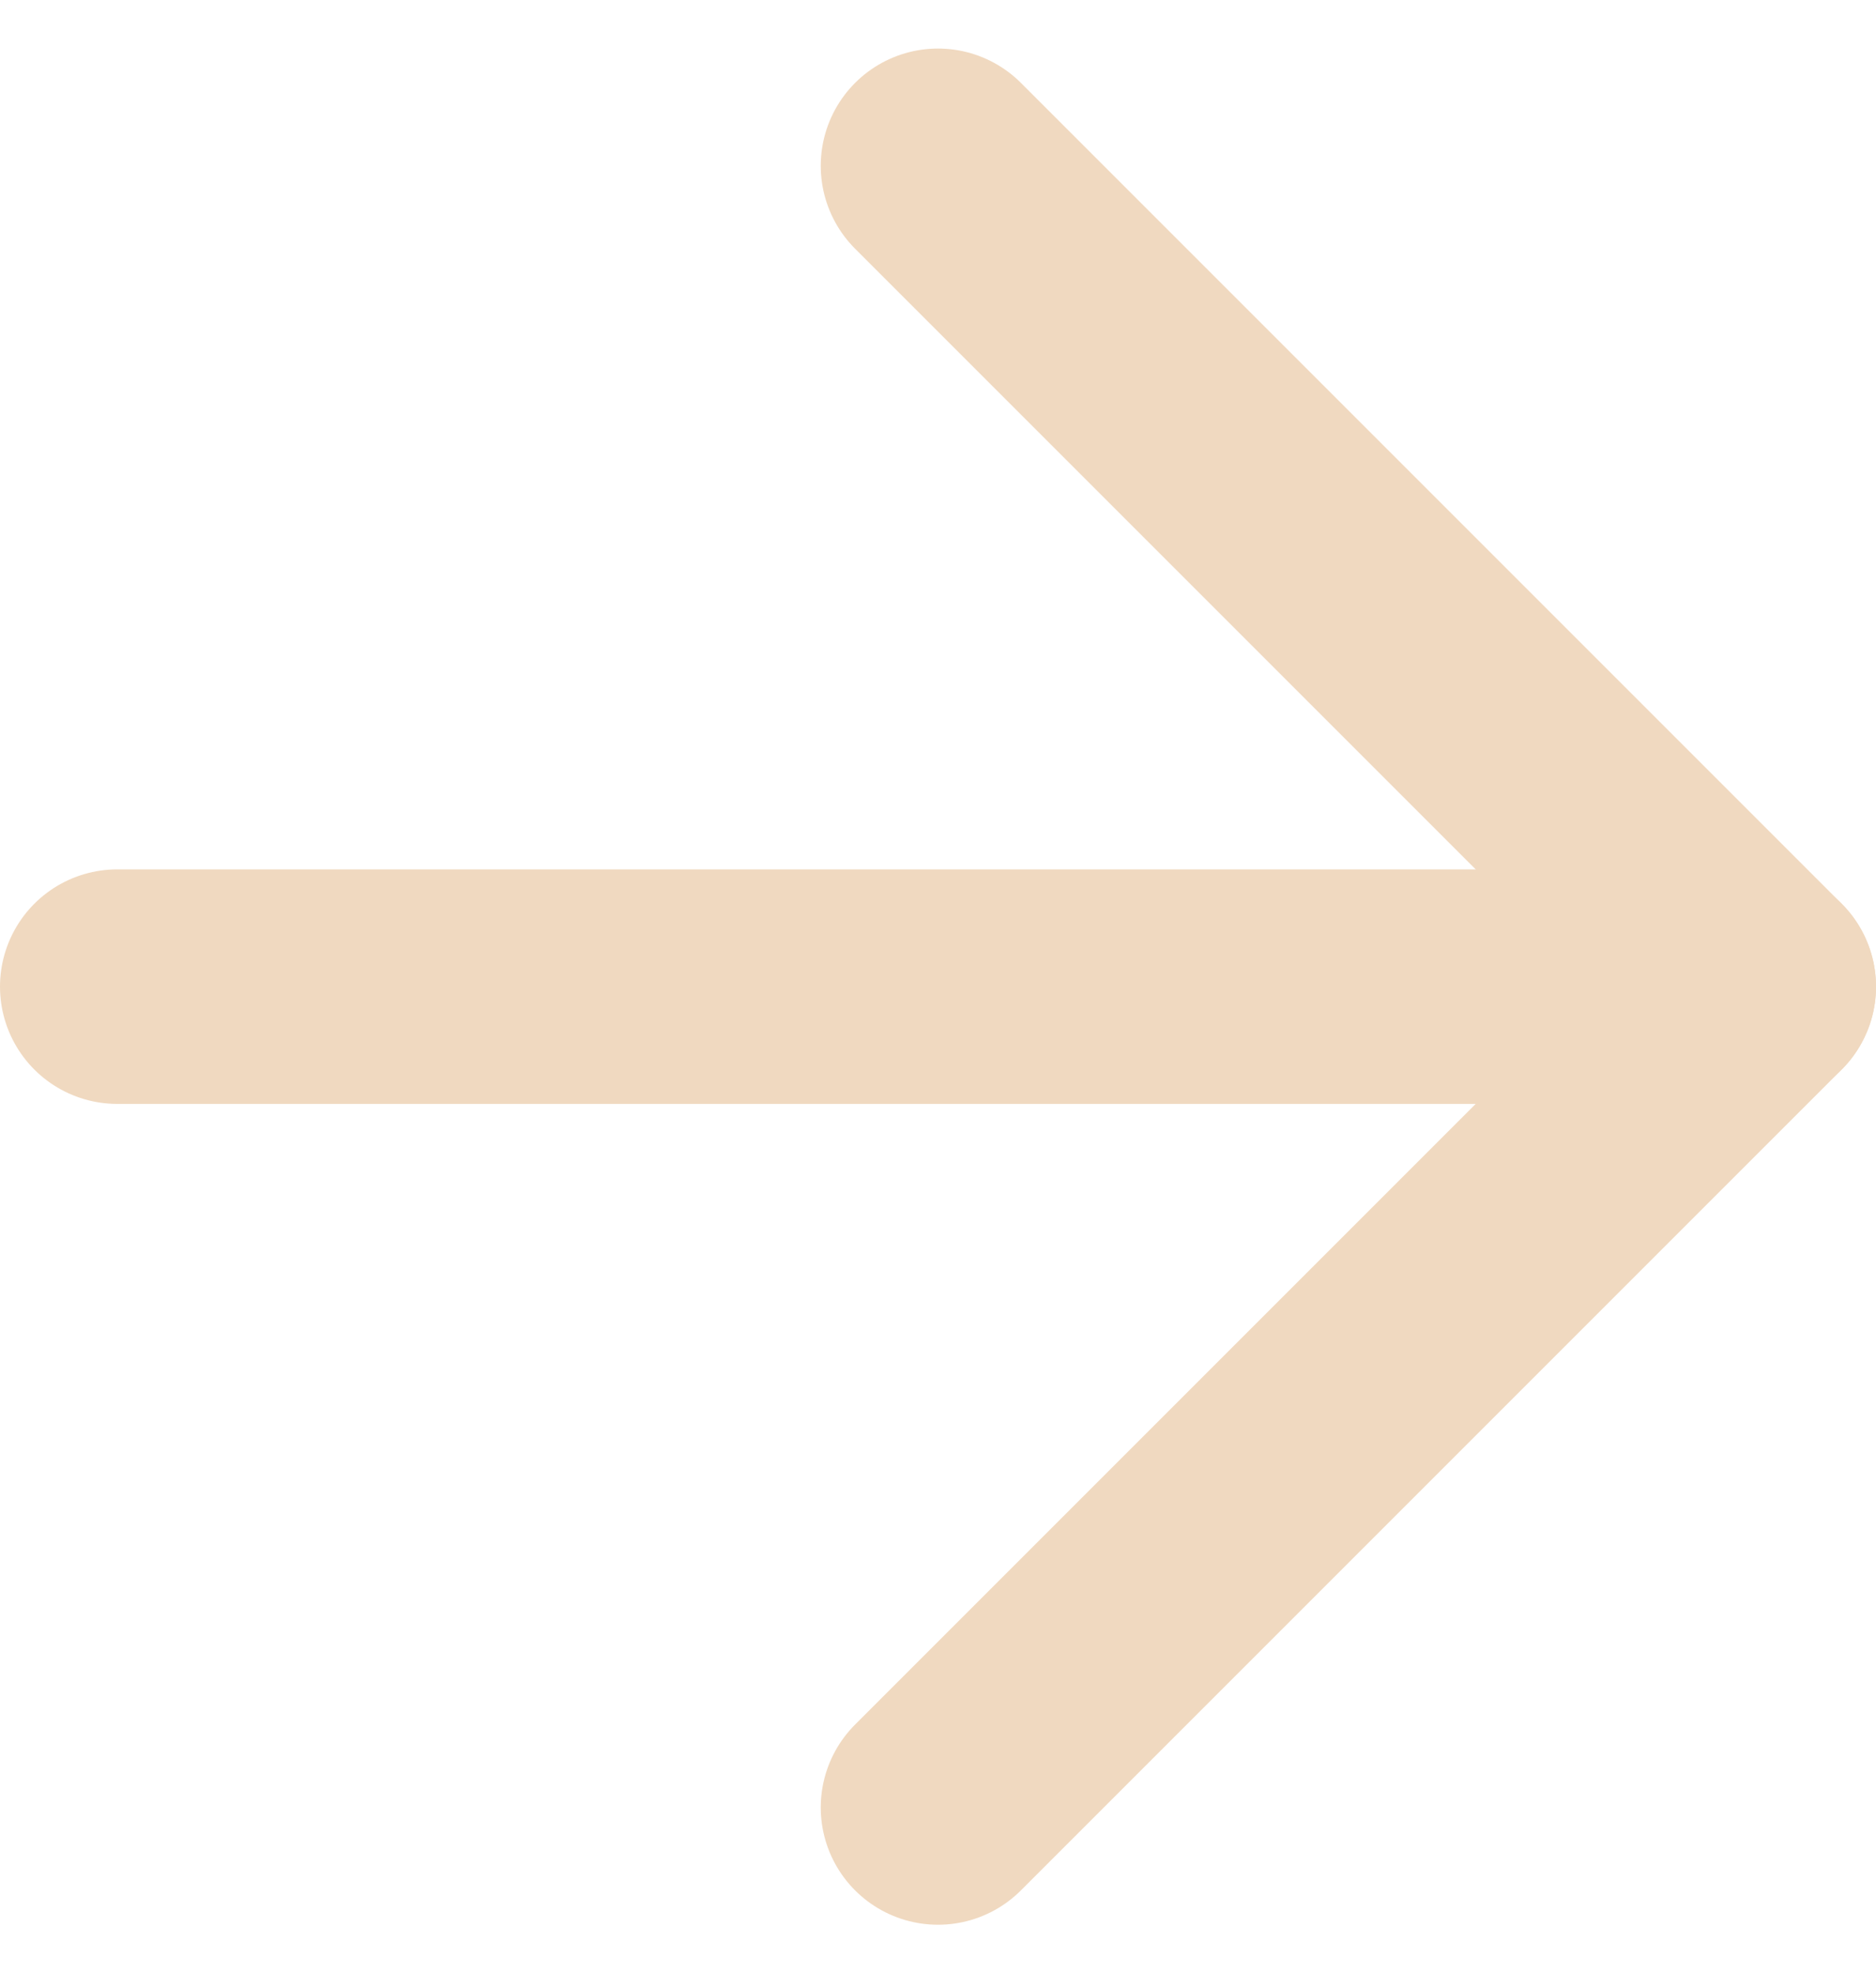 <svg xmlns="http://www.w3.org/2000/svg" width="24" height="25.243" viewBox="0 0 24 25.243">
  <g id="Arrow_Right" data-name="Arrow Right" transform="translate(1.5 2.121)">
    <path id="Path_46" data-name="Path 46" d="M7.5,18h21" transform="translate(-7.5 -7.5)" fill="none" stroke="#f0d9c0" stroke-linecap="round" stroke-linejoin="round" stroke-width="3"/>
    <path id="Path_47" data-name="Path 47" d="M18,7.5,28.5,18,18,28.5" transform="translate(-7.5 -7.5)" fill="none" stroke="#f0d9c0" stroke-linecap="round" stroke-linejoin="round" stroke-width="3"/>
  </g>
</svg>
